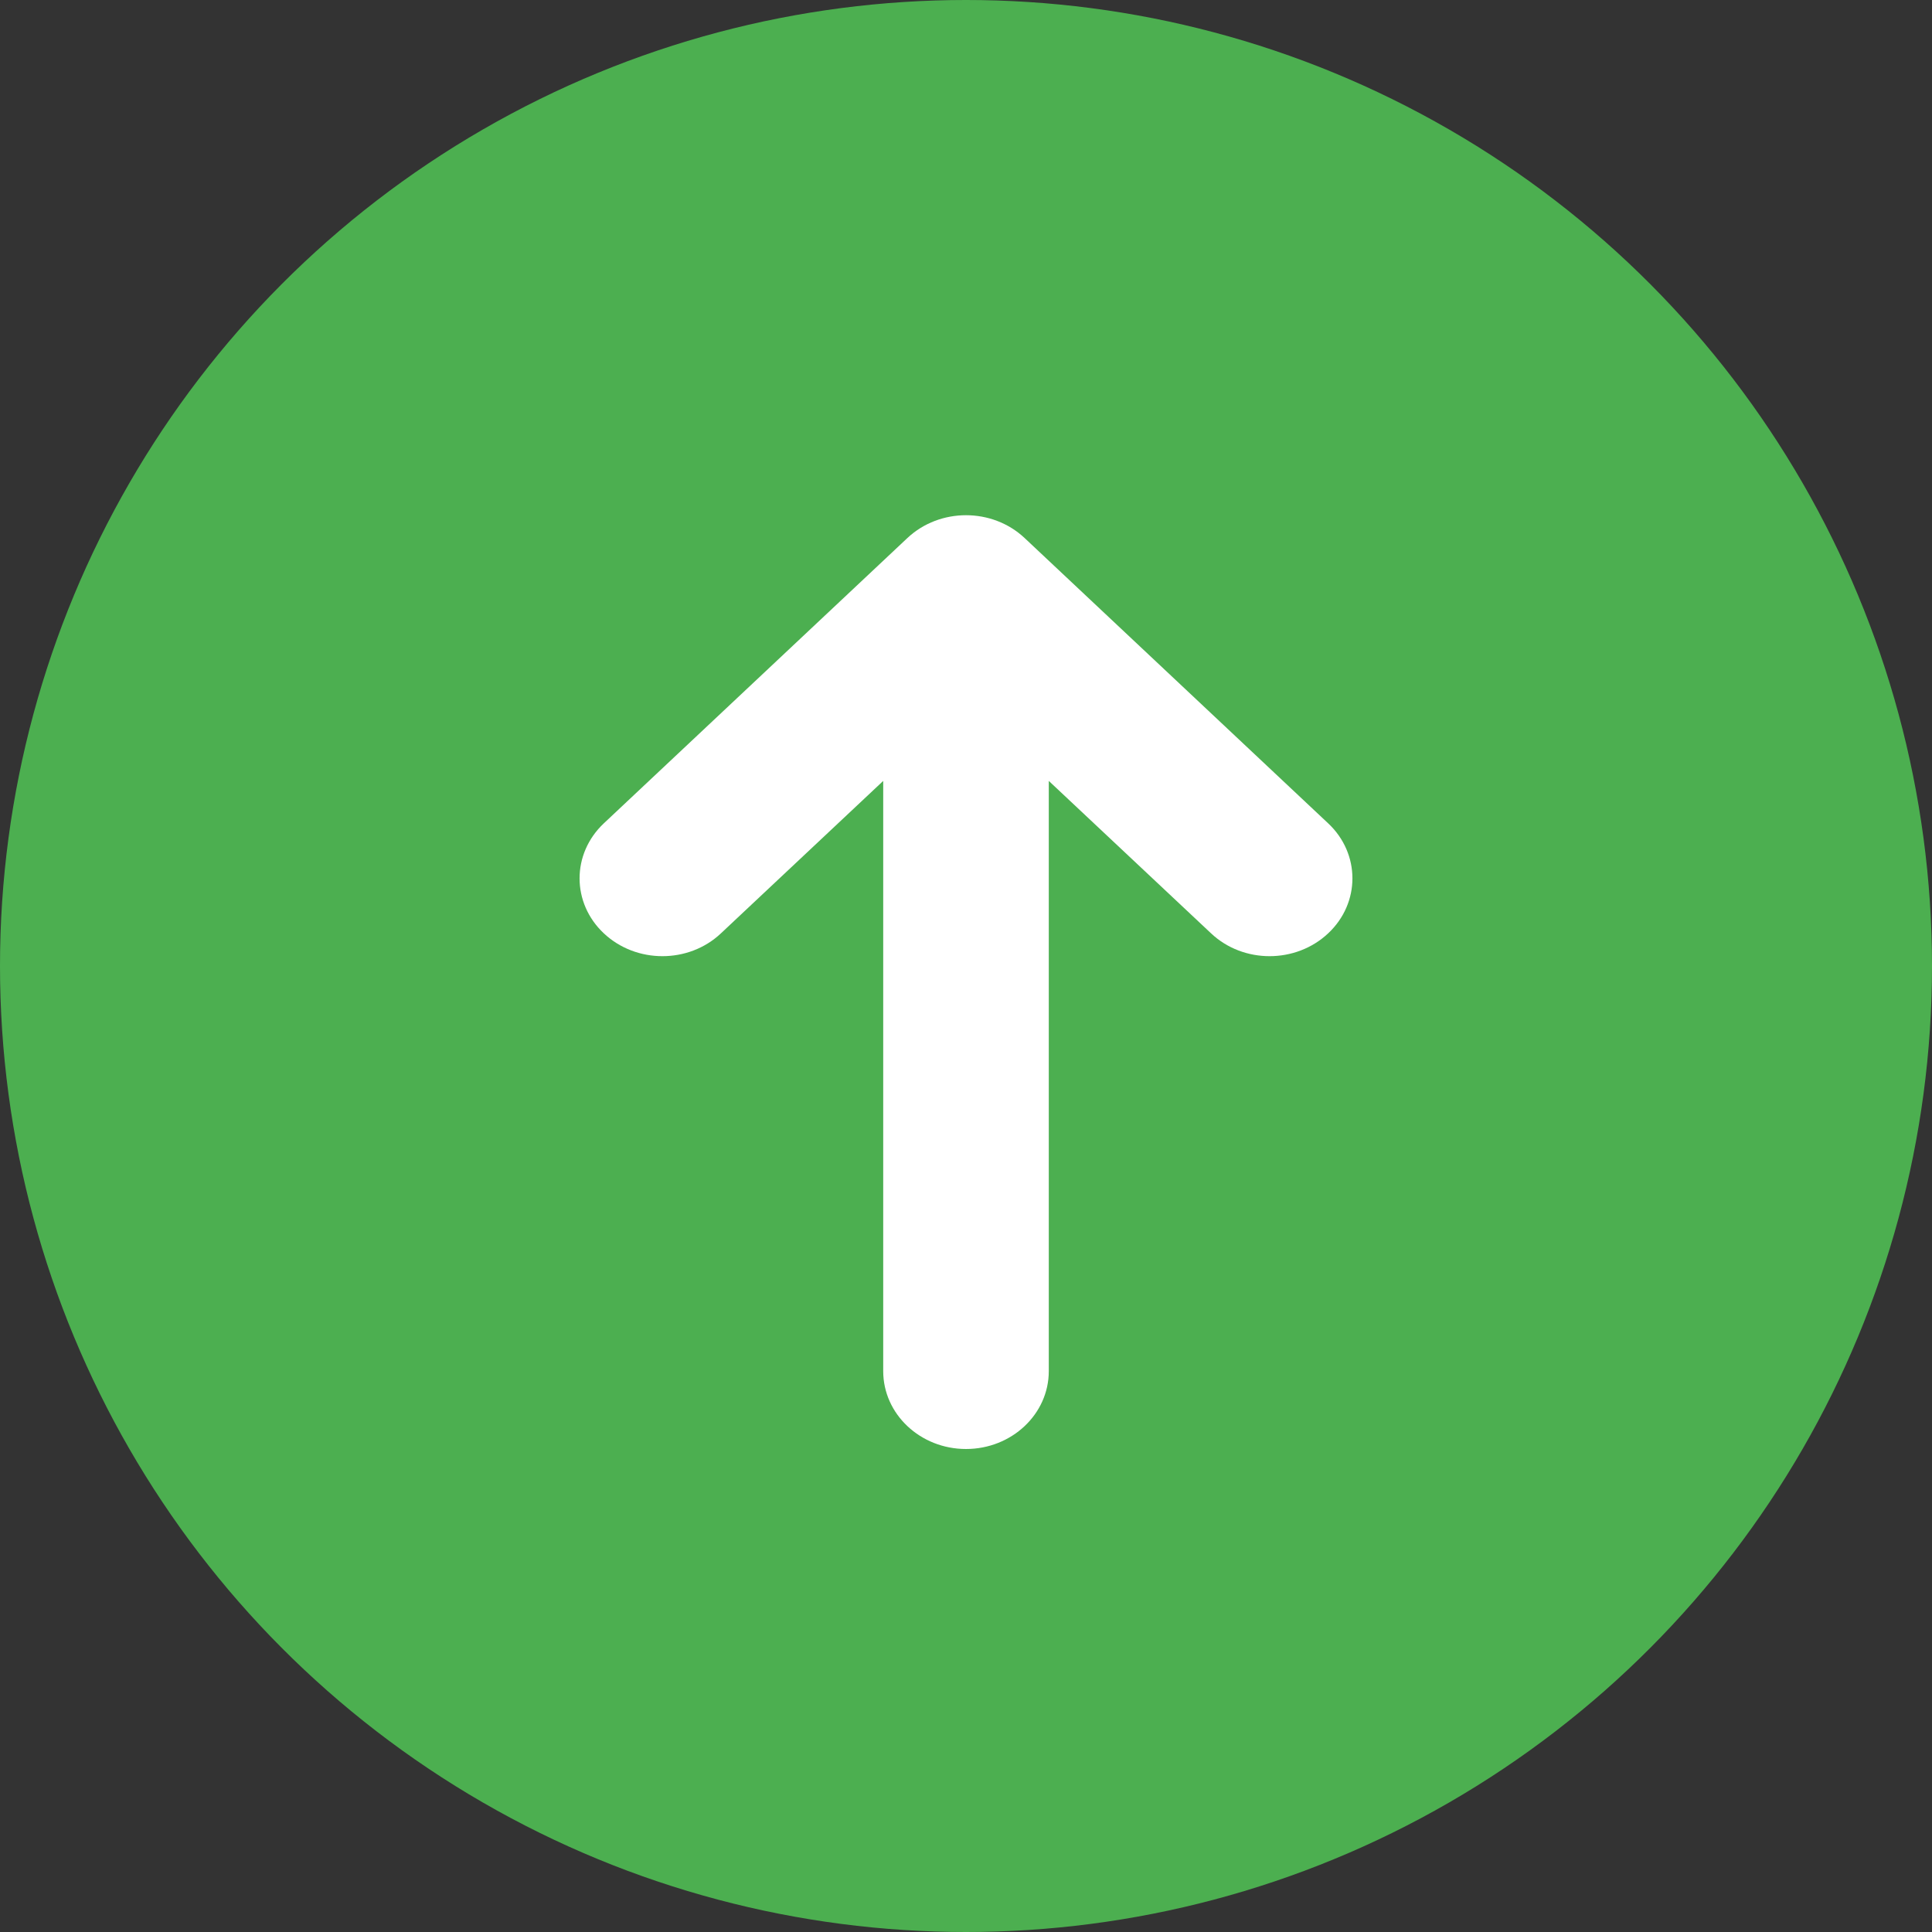 <?xml version="1.0" encoding="UTF-8"?>
<svg width="20px" height="20px" viewBox="0 0 20 20" version="1.1" xmlns="http://www.w3.org/2000/svg" xmlns:xlink="http://www.w3.org/1999/xlink">
    <rect x="0" y="0" width="20" height="20" fill="#333333" stroke="none"/>
    <!-- Generator: Sketch 62 (91390) - https://sketch.com -->
    <title>Group 2</title>
    <desc>Created with Sketch.</desc>
    <g id="09-Gift-Card" stroke="none" stroke-width="1" fill="none" fill-rule="evenodd">
        <g id="2.4-Gift-cards---enter-details-normal-state---Desktop-" transform="translate(-669, -596)">
            <g id="Group-4" transform="translate(660, 588)">
                <g id="Group-2" transform="translate(9, 8)">
                    <g id="Group-5">
                        <circle id="Oval-2" fill="#4CAF50" cx="10" cy="10" r="10"></circle>
                        <path d="M9.394,5.569 L6.251,8.523 C5.916,8.838 5.916,9.348 6.251,9.662 C6.586,9.977 7.129,9.977 7.463,9.662 L9.143,8.084 L9.143,14.194 C9.143,14.639 9.527,15 10,15 C10.473,15 10.857,14.639 10.857,14.194 L10.857,8.084 L12.537,9.662 C12.871,9.977 13.414,9.977 13.749,9.662 C14.084,9.348 14.084,8.837 13.749,8.523 L10.606,5.569 C10.271,5.255 9.729,5.255 9.394,5.569 Z" id="Shape" fill="#FFFFFF" fill-rule="nonzero"></path>
                    </g>
                </g>
            </g>
        </g>
    </g>
</svg>
